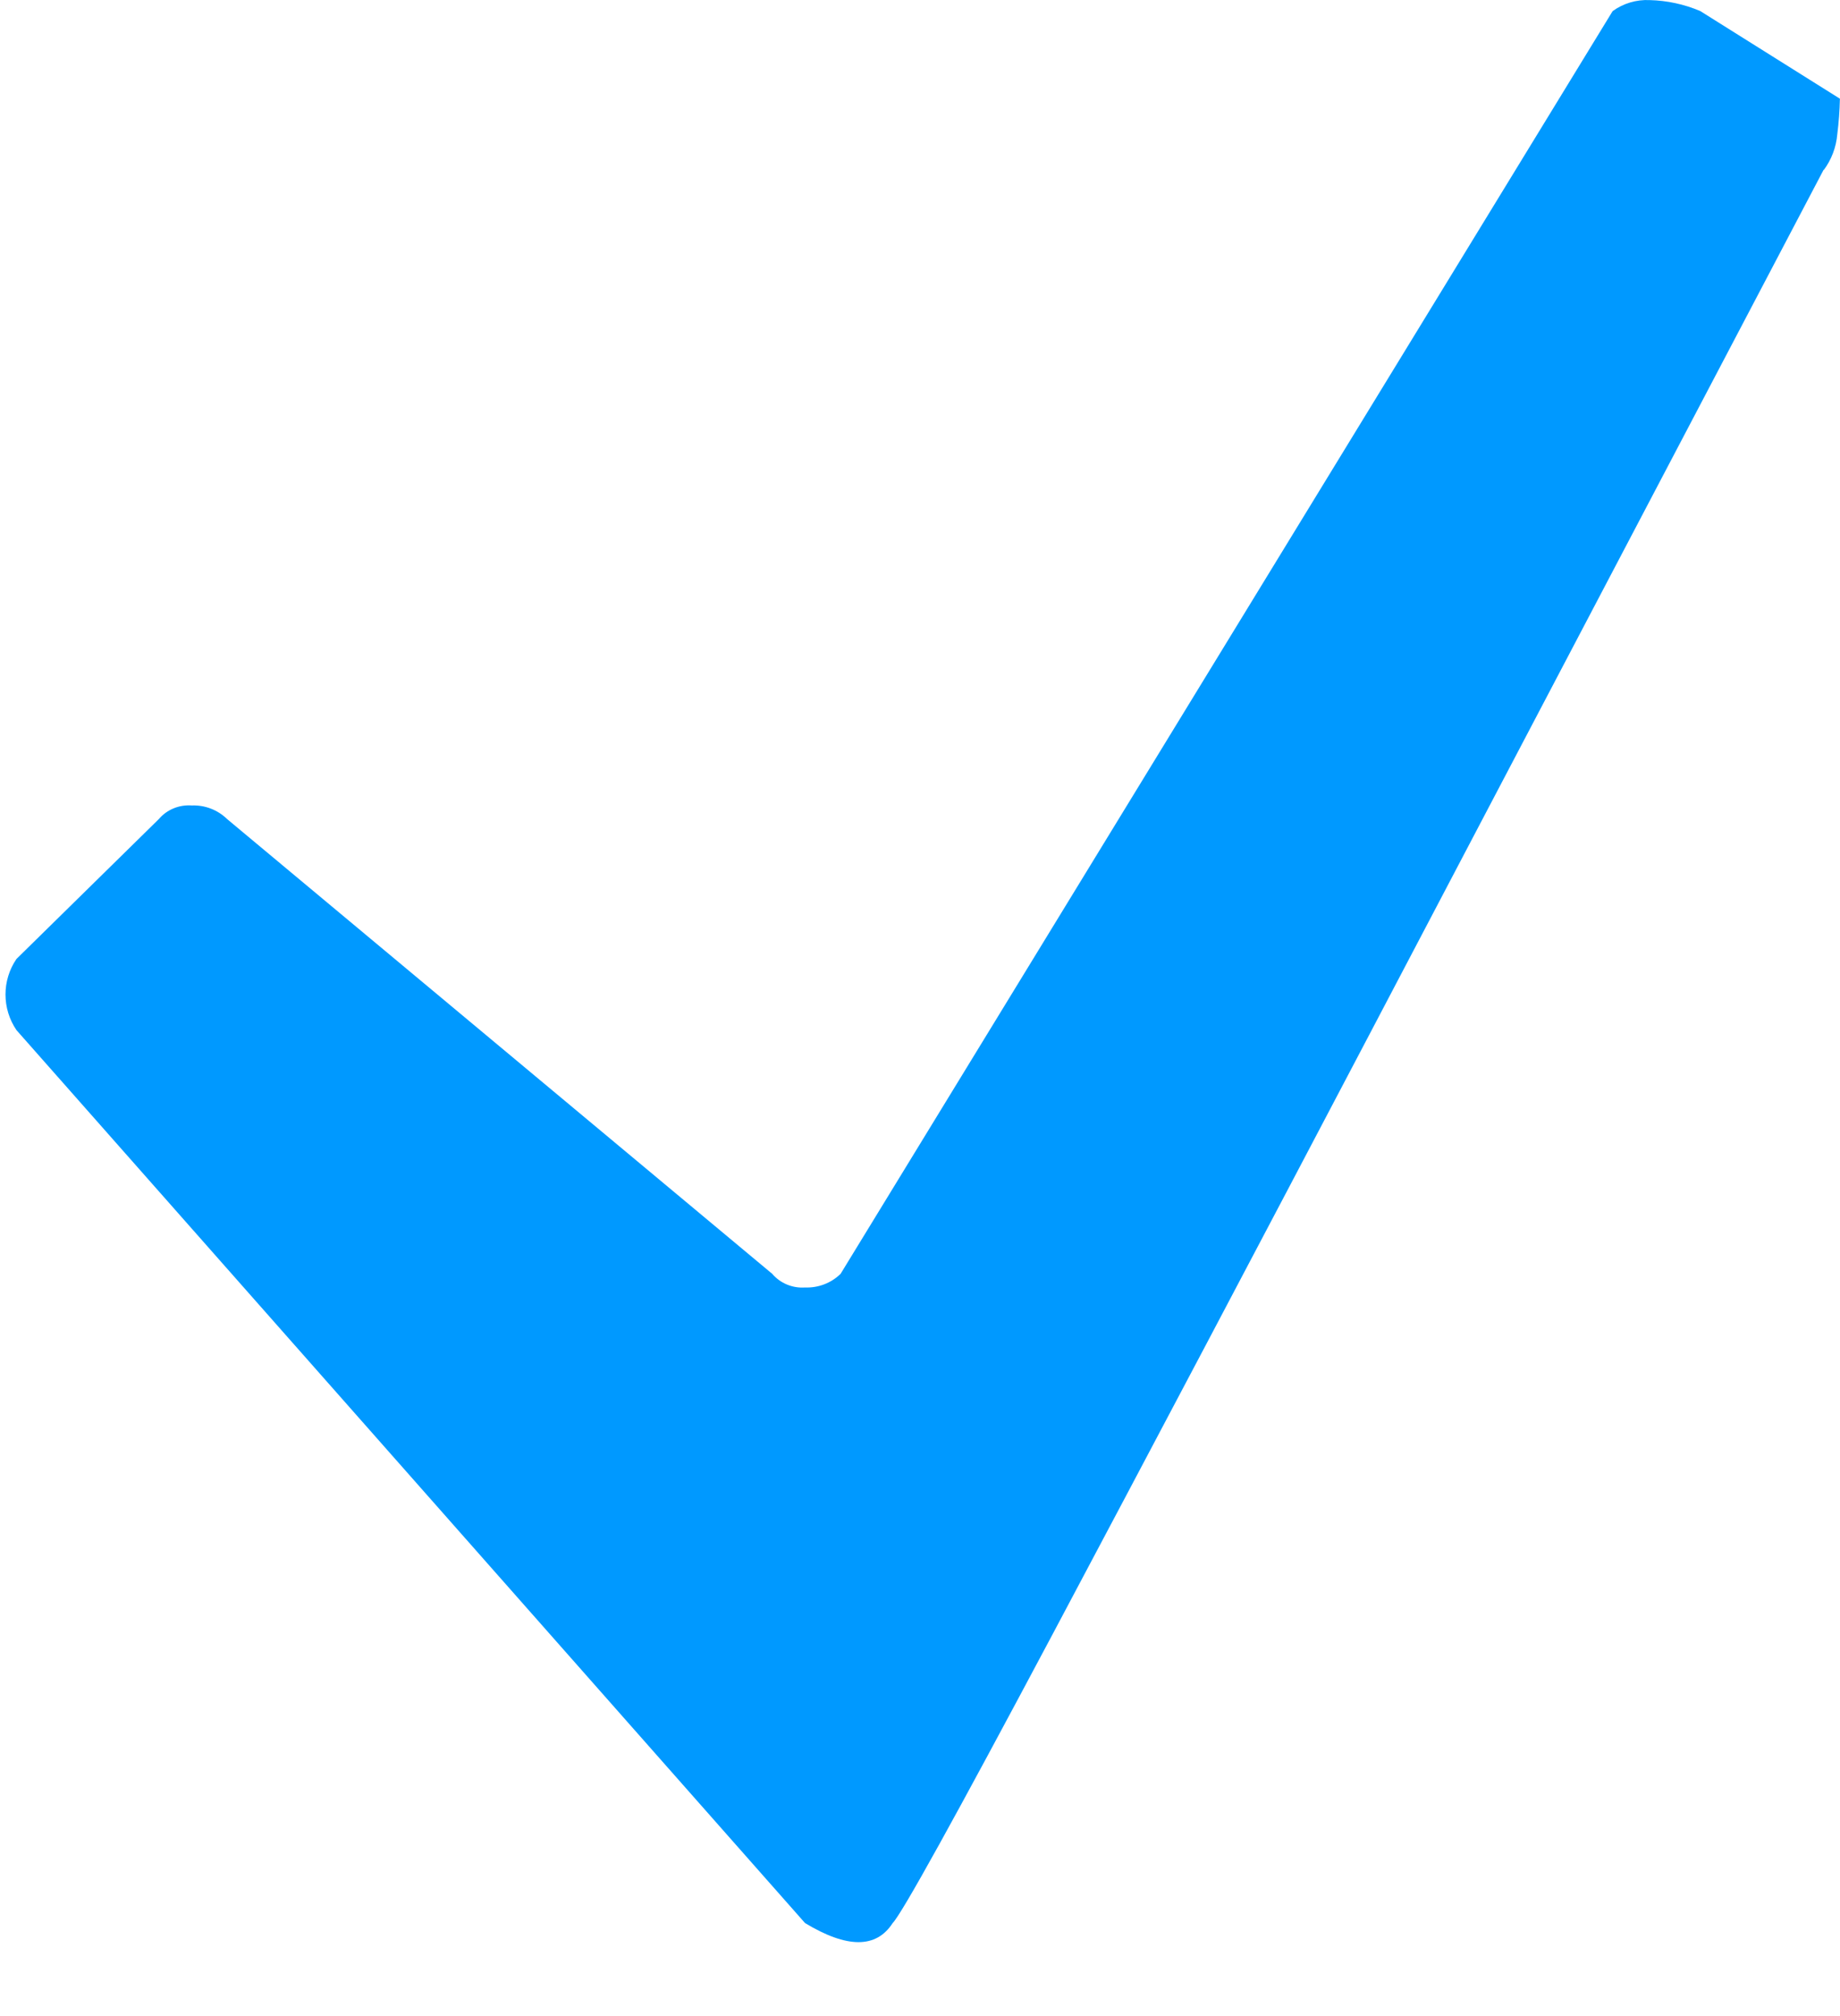 <svg width="21" height="23" viewBox="0 0 21 23" xmlns="http://www.w3.org/2000/svg"><title>icon/interface/check</title><path d="M20.813 1.942c.09-.12.143-.262.156-.41.017-.135.027-.27.03-.406l-1.594-1c-.183-.078-.38-.12-.578-.125-.15-.007-.3.037-.422.126L9.594 14.532c-.108.106-.255.162-.406.156-.143.01-.282-.047-.375-.156l-6.22-5.187c-.107-.105-.254-.162-.405-.156-.143-.01-.282.046-.375.155L.188 10.94c-.167.244-.167.567 0 .812l9 10.187c.48.29.813.29 1 0 .104-.105.713-1.205 1.828-3.3 1.115-2.097 2.323-4.383 3.625-6.86l5.173-9.844v.006z" fill="#09F" fill-rule="evenodd"/></svg>
